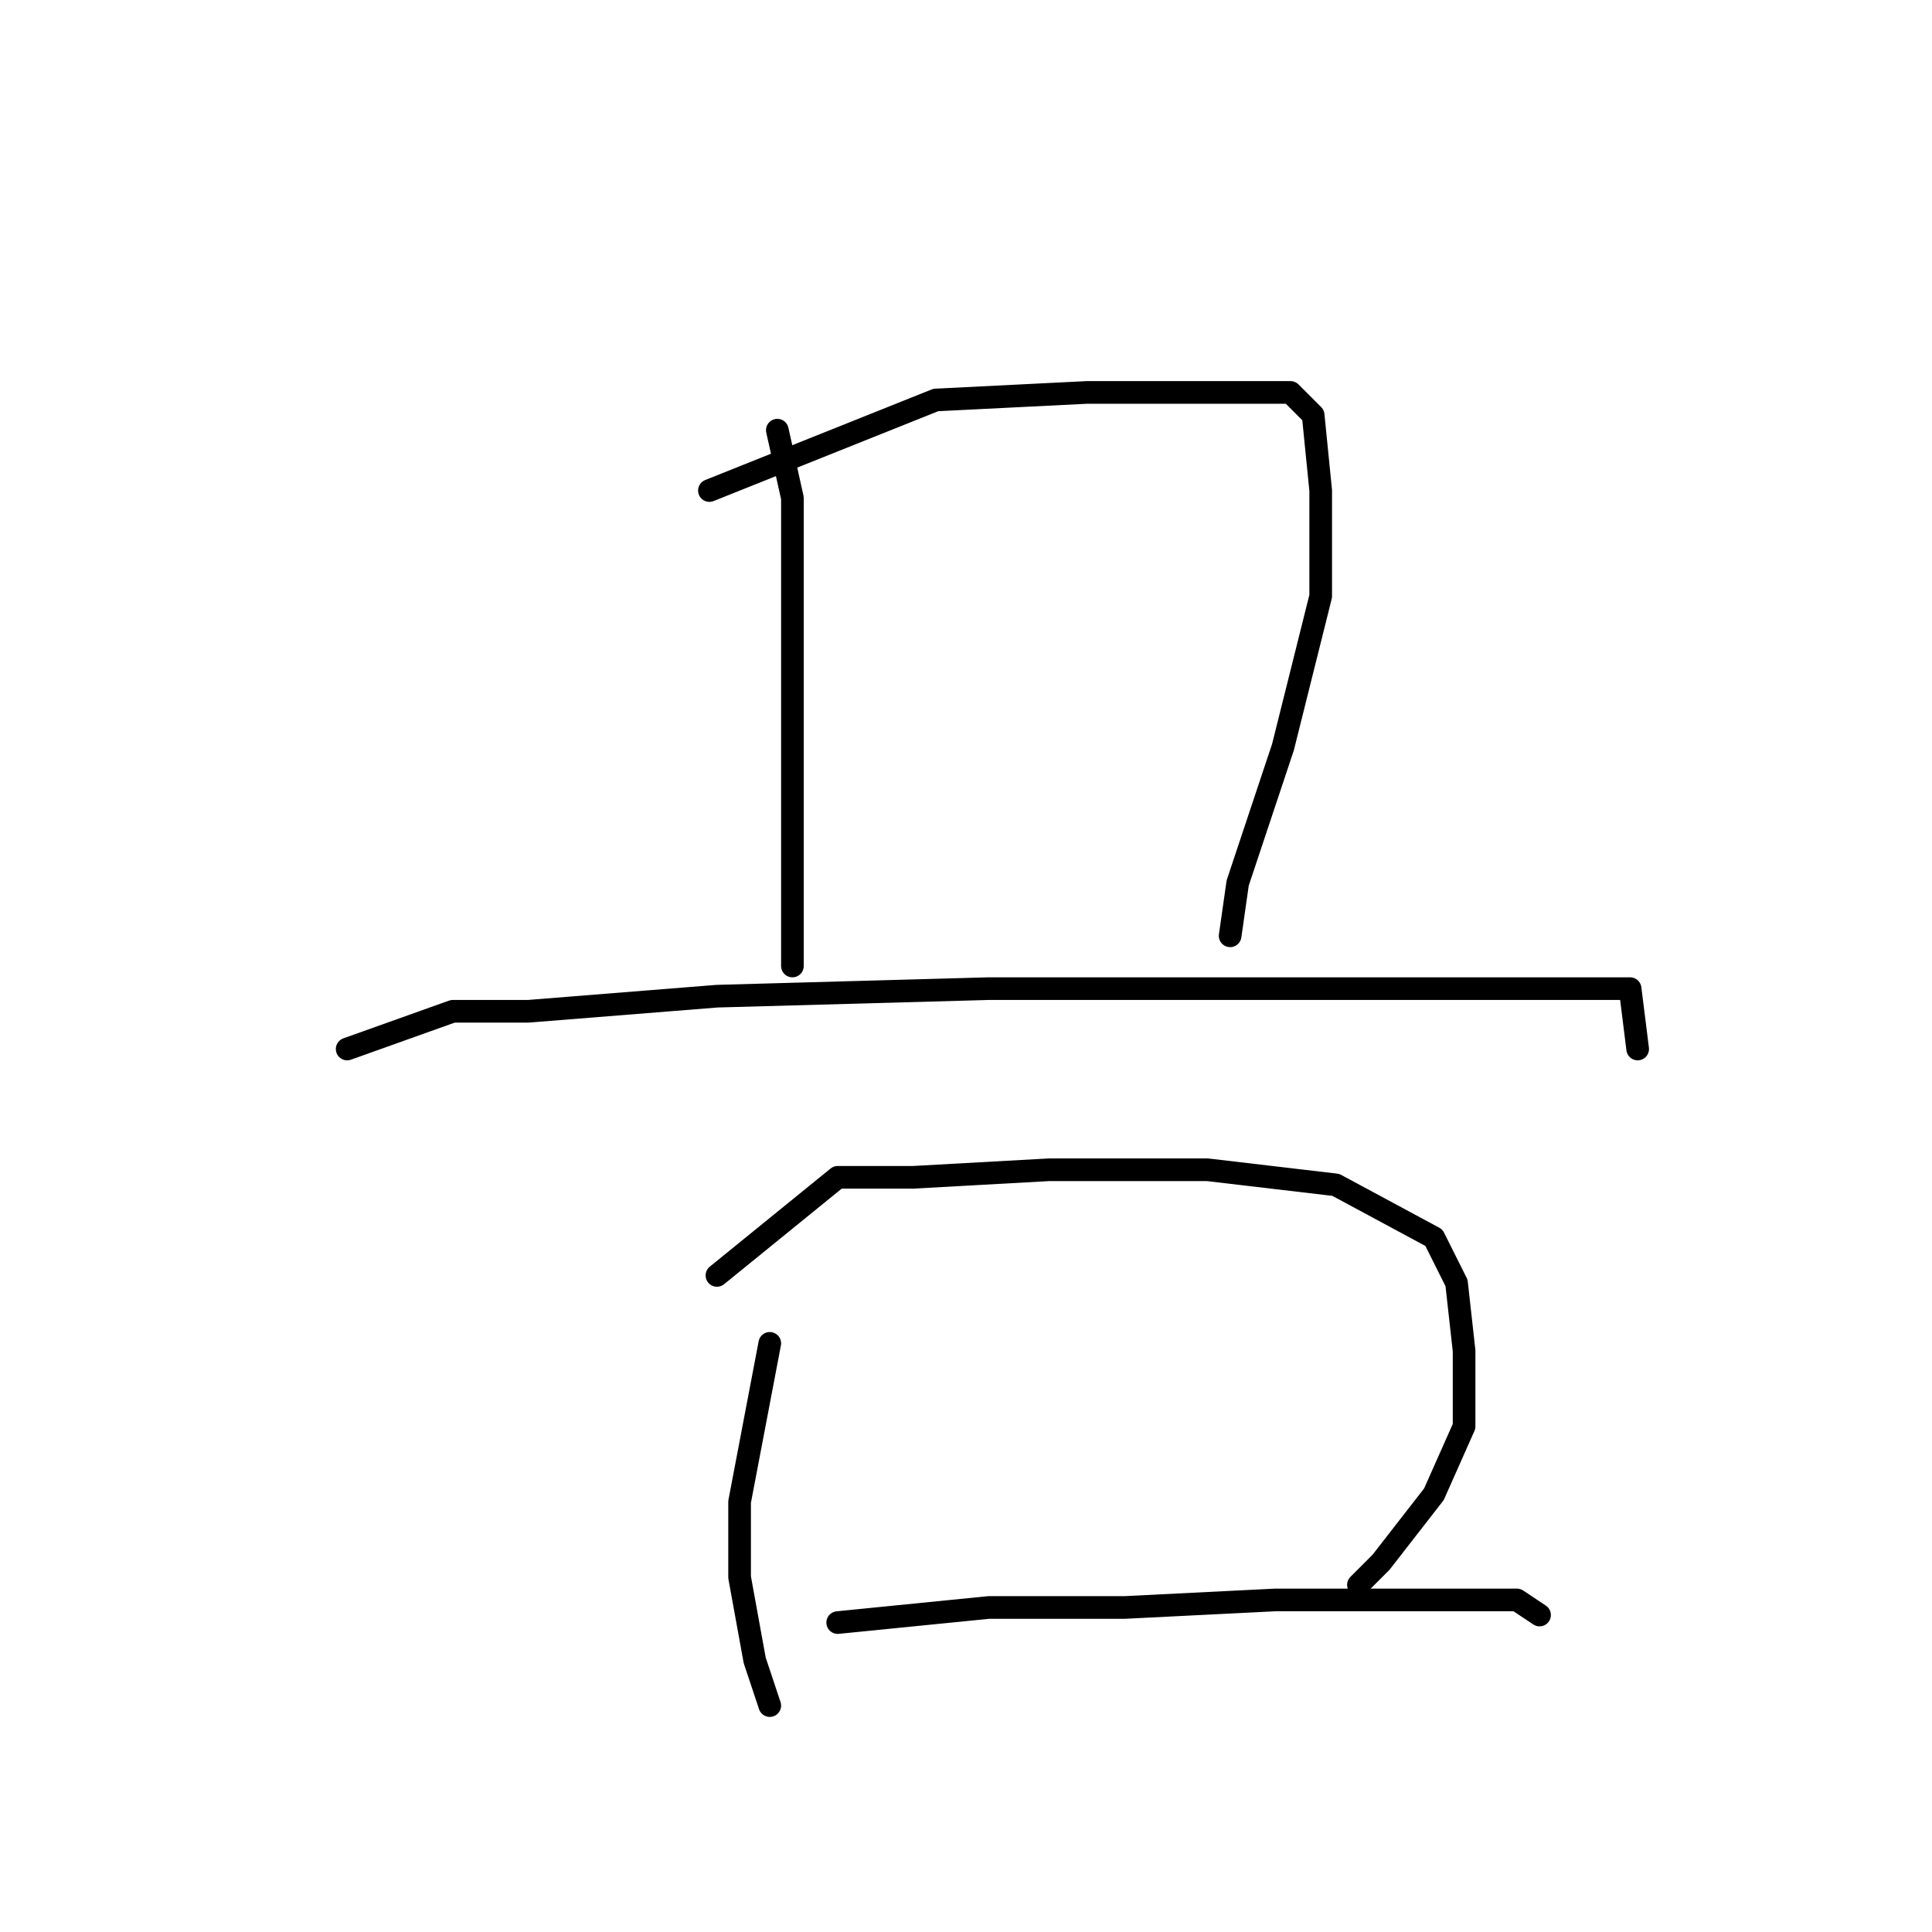 <?xml version="1.0" standalone="no"?>
    <svg width="256" height="256" xmlns="http://www.w3.org/2000/svg" version="1.1">
    <polyline stroke="black" stroke-width="3" stroke-linecap="round" fill="transparent" stroke-linejoin="round" points="103 57 105 66 105 80 105 99 105 116 105 125 105 128 105 128 " />
        <polyline stroke="black" stroke-width="3" stroke-linecap="round" fill="transparent" stroke-linejoin="round" points="94 65 124 53 144 52 163 52 171 52 174 55 175 65 175 79 170 99 164 117 163 124 163 124 " />
        <polyline stroke="black" stroke-width="3" stroke-linecap="round" fill="transparent" stroke-linejoin="round" points="46 139 60 134 70 134 95 132 131 131 164 131 190 131 208 131 216 131 217 139 217 139 " />
        <polyline stroke="black" stroke-width="3" stroke-linecap="round" fill="transparent" stroke-linejoin="round" points="102 178 98 199 98 209 100 220 102 226 102 226 " />
        <polyline stroke="black" stroke-width="3" stroke-linecap="round" fill="transparent" stroke-linejoin="round" points="95 169 111 156 121 156 139 155 160 155 177 157 190 164 193 170 194 179 194 189 190 198 183 207 180 210 180 210 " />
        <polyline stroke="black" stroke-width="3" stroke-linecap="round" fill="transparent" stroke-linejoin="round" points="111 215 131 213 149 213 169 212 187 212 201 212 204 214 204 214 " />
        </svg>